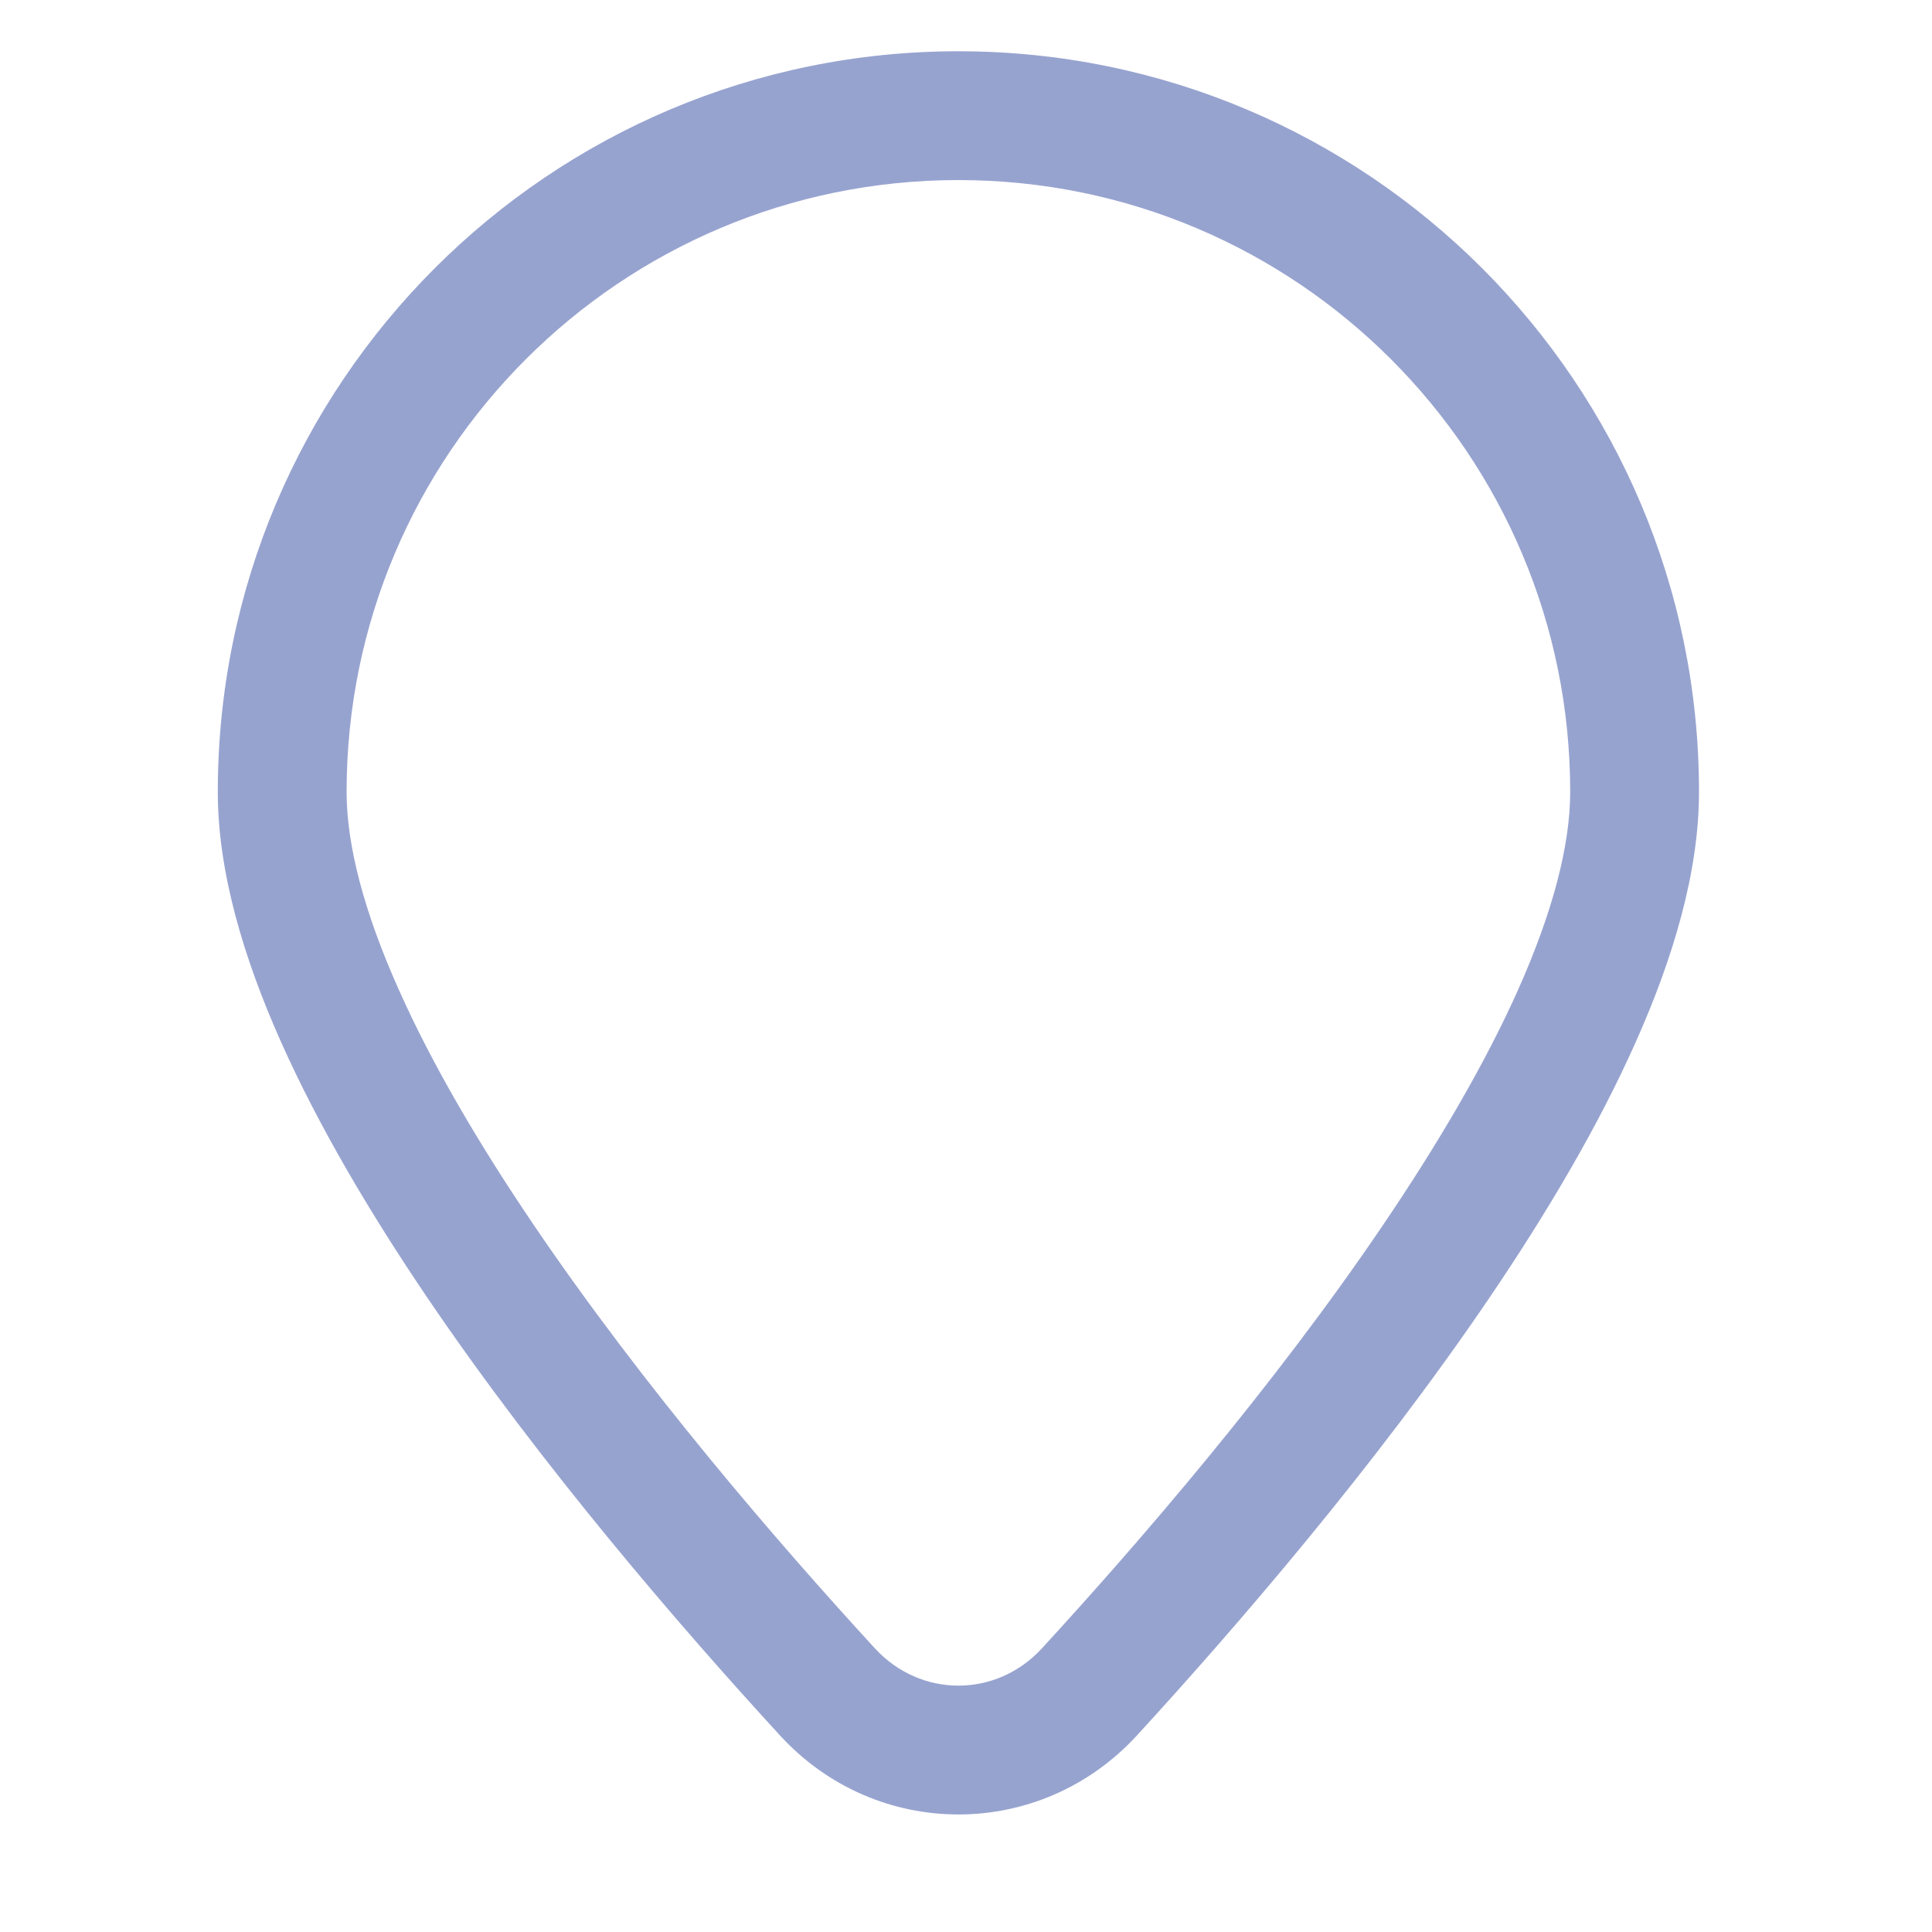 <svg width="15" height="15" viewBox="0 0 15 15" fill="none" xmlns="http://www.w3.org/2000/svg">
<path fill-rule="evenodd" clip-rule="evenodd" d="M7.441 1.398C4.818 1.398 2.691 3.525 2.691 6.148C2.691 6.569 2.83 7.088 3.095 7.681C3.356 8.268 3.725 8.893 4.149 9.518C4.997 10.768 6.036 11.974 6.792 12.797C7.147 13.184 7.735 13.184 8.09 12.797C8.846 11.974 9.886 10.768 10.733 9.518C11.157 8.893 11.526 8.268 11.788 7.681C12.052 7.088 12.191 6.569 12.191 6.148C12.191 3.525 10.065 1.398 7.441 1.398ZM1.691 6.148C1.691 2.973 4.266 0.398 7.441 0.398C10.617 0.398 13.191 2.973 13.191 6.148C13.191 6.768 12.992 7.435 12.701 8.088C12.408 8.747 12.005 9.426 11.561 10.08C10.674 11.387 9.597 12.634 8.827 13.474C8.076 14.292 6.806 14.292 6.056 13.474C5.285 12.634 4.208 11.387 3.321 10.08C2.878 9.426 2.475 8.747 2.181 8.088C1.89 7.435 1.691 6.768 1.691 6.148Z" fill="#97A3CF"/>
</svg>
